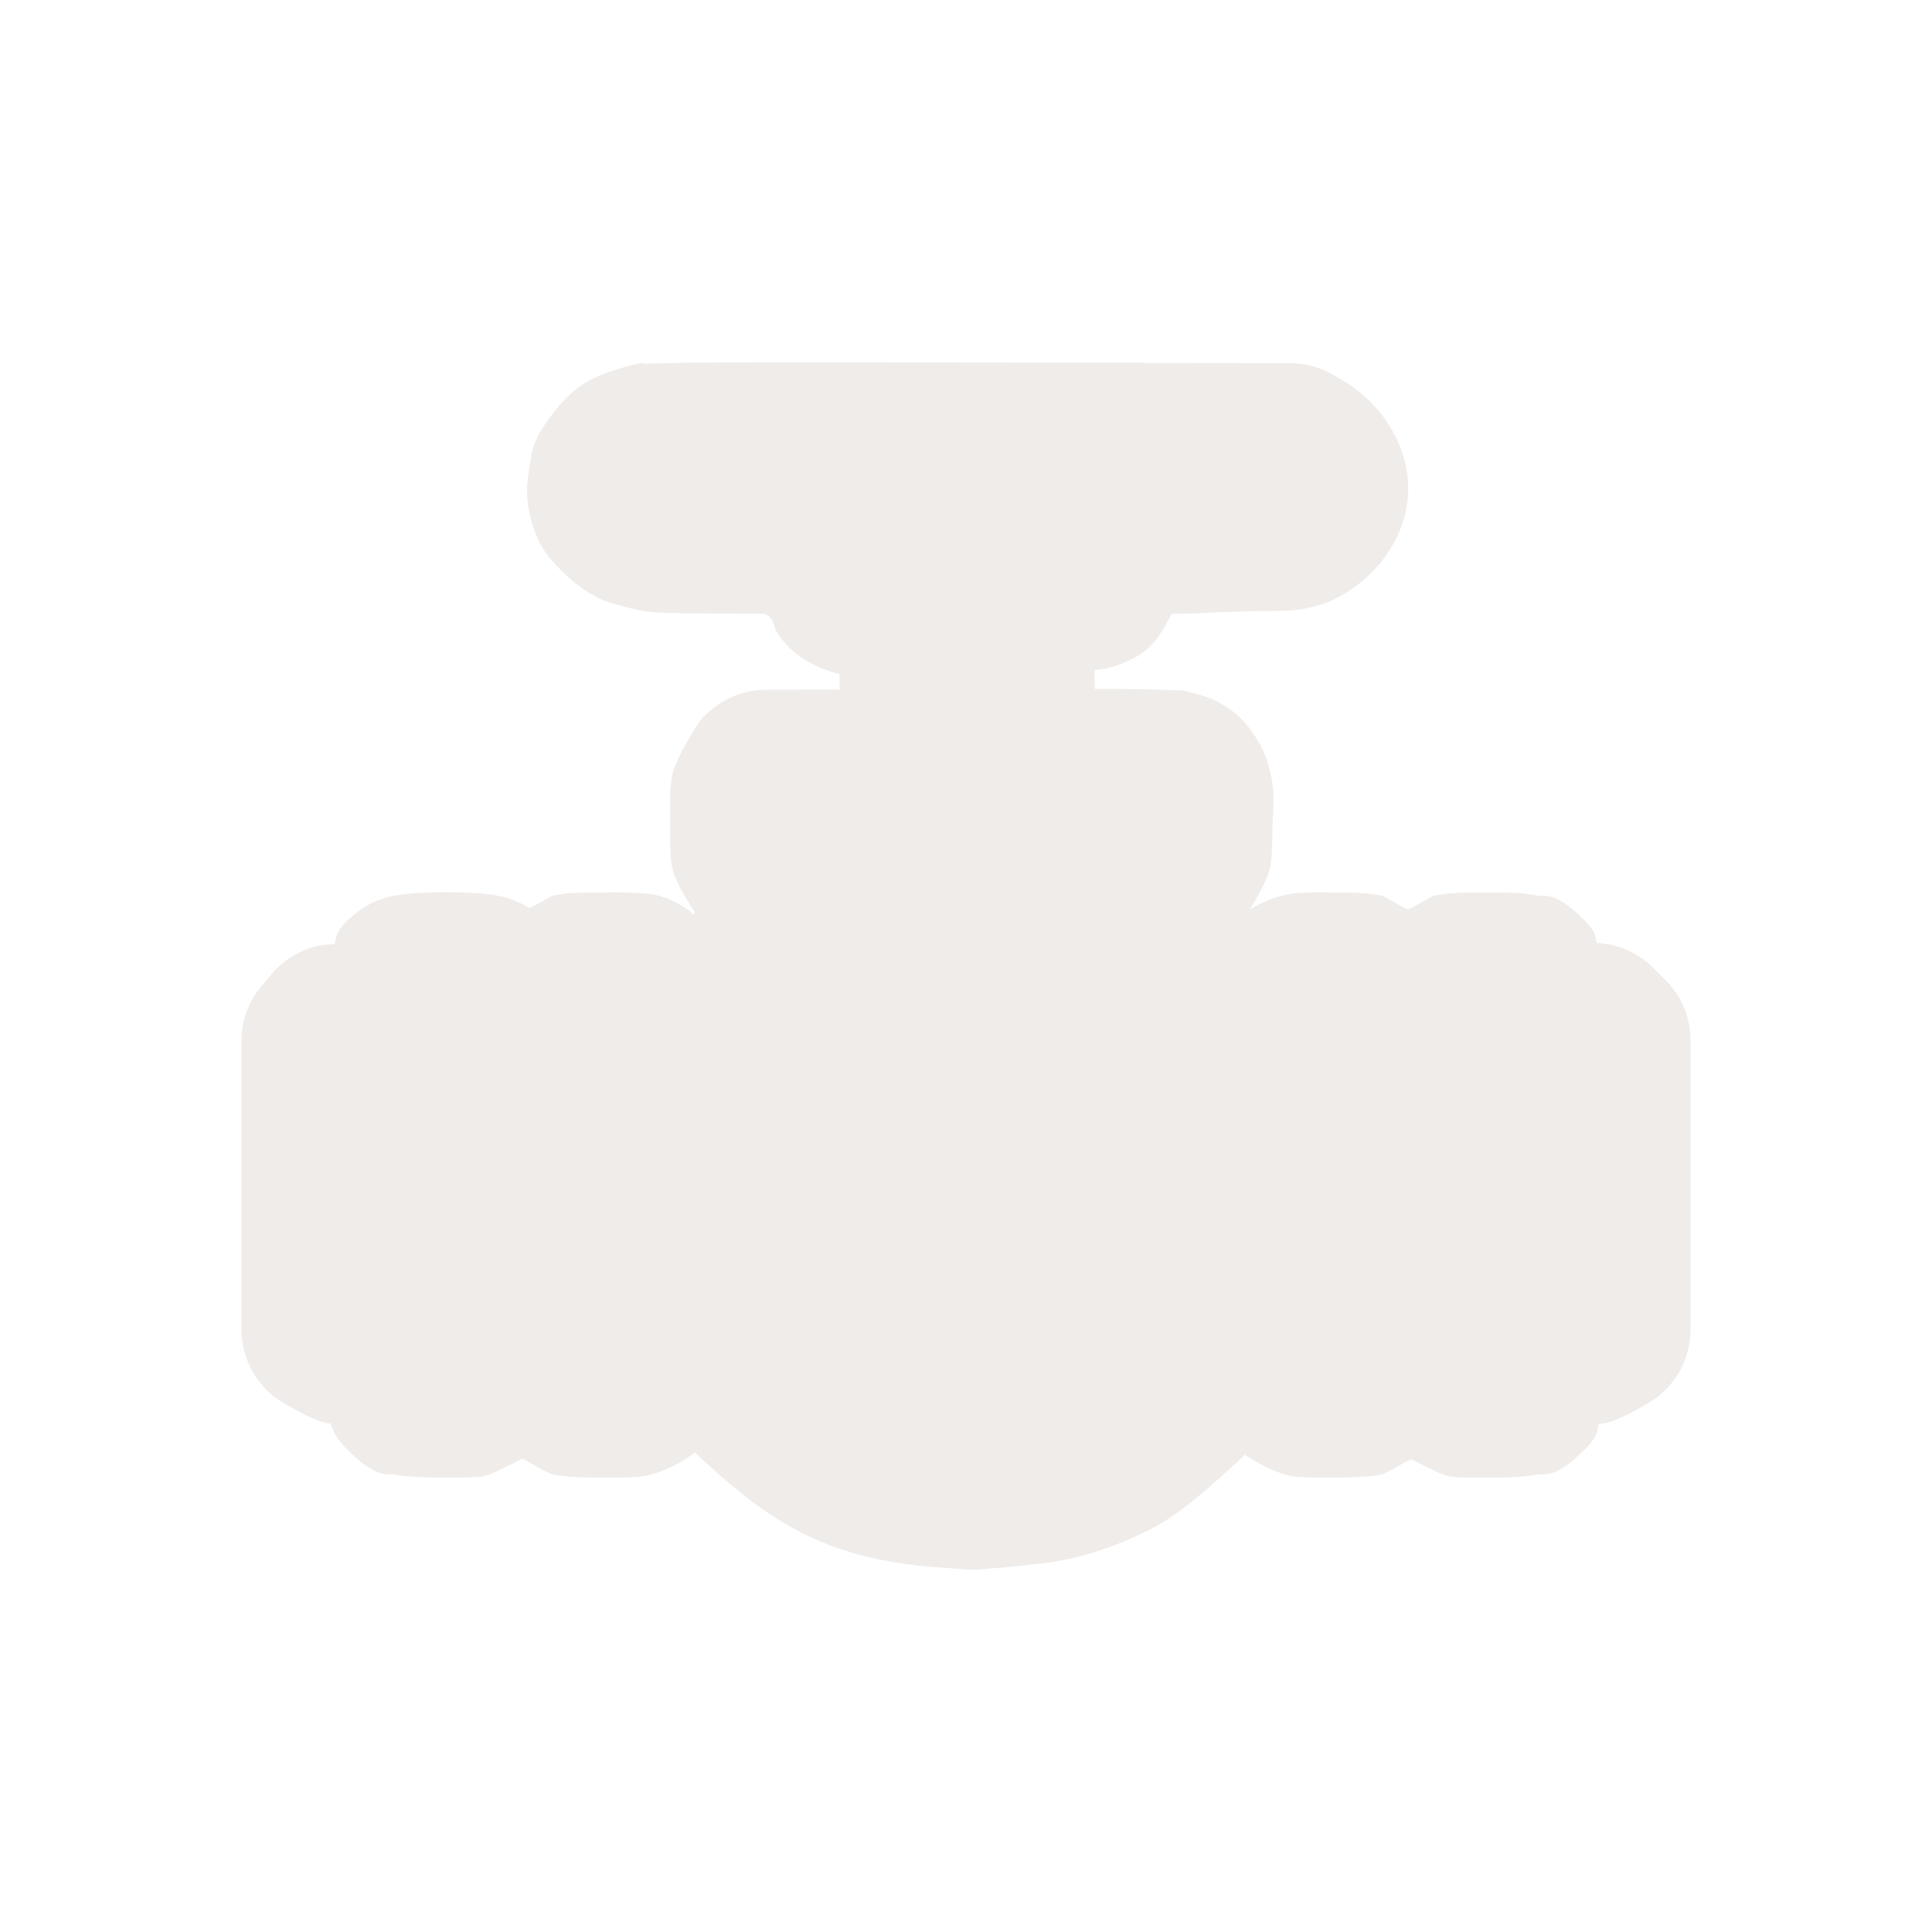 <svg width="16" height="16" viewBox="0 0 16 16" fill="none" xmlns="http://www.w3.org/2000/svg">
<path opacity="0.804" d="M5.984 3.002C5.77 3.003 5.616 3.005 5.504 3.008C5.448 3.009 5.403 3.01 5.362 3.013C5.32 3.015 5.35 2.989 5.155 3.045C4.871 3.127 4.739 3.211 4.556 3.454C4.399 3.661 4.402 3.766 4.383 3.883C4.365 4 4.348 4.105 4.396 4.293C4.457 4.537 4.556 4.629 4.648 4.724C4.74 4.818 4.838 4.894 4.972 4.961C5.015 4.982 5.271 5.063 5.424 5.071C5.577 5.08 5.777 5.08 6.189 5.082H6.316C6.316 5.082 6.395 5.08 6.418 5.206C6.546 5.445 6.793 5.541 6.953 5.583V5.711L6.343 5.712C6.166 5.713 5.996 5.78 5.867 5.9L5.82 5.943L5.818 5.945C5.795 5.966 5.584 6.289 5.563 6.439C5.543 6.589 5.551 6.651 5.551 6.804C5.551 6.956 5.545 7.023 5.563 7.166C5.579 7.282 5.692 7.46 5.756 7.558C5.748 7.565 5.742 7.567 5.734 7.575C5.724 7.567 5.729 7.556 5.718 7.548C5.498 7.389 5.341 7.399 5.249 7.394C5.157 7.389 5.091 7.391 5.008 7.391C4.897 7.391 4.813 7.391 4.729 7.397C4.687 7.4 4.648 7.404 4.585 7.416C4.553 7.422 4.445 7.499 4.382 7.52L4.38 7.519C4.346 7.497 4.318 7.482 4.294 7.472C4.247 7.45 4.217 7.442 4.191 7.434C4.139 7.42 4.108 7.415 4.081 7.411C4.027 7.403 3.99 7.4 3.948 7.397C3.866 7.392 3.78 7.389 3.693 7.389C3.606 7.389 3.522 7.392 3.44 7.397C3.399 7.4 3.361 7.403 3.307 7.411C3.28 7.415 3.249 7.42 3.197 7.434C3.171 7.442 3.141 7.45 3.094 7.472C3.07 7.482 3.042 7.497 3.008 7.519C2.973 7.54 2.883 7.617 2.883 7.617C2.77 7.729 2.79 7.76 2.772 7.816C2.76 7.817 2.747 7.818 2.736 7.82L2.77 7.818C2.736 7.82 2.666 7.828 2.656 7.829C2.499 7.859 2.357 7.942 2.254 8.063L2.21 8.114L2.166 8.166C2.059 8.292 2 8.453 2 8.618V9.816V11.014C2 11.203 2.078 11.385 2.214 11.516L2.25 11.552L2.254 11.554C2.289 11.587 2.58 11.769 2.725 11.789C2.73 11.79 2.733 11.788 2.739 11.789C2.758 11.843 2.762 11.89 2.883 12.011C3.126 12.253 3.208 12.2 3.271 12.212C3.333 12.224 3.373 12.226 3.415 12.229C3.498 12.235 3.58 12.237 3.687 12.237C3.81 12.237 3.887 12.238 3.986 12.229C4.052 12.223 4.198 12.143 4.327 12.079C4.425 12.133 4.541 12.204 4.582 12.212C4.645 12.224 4.685 12.226 4.726 12.229C4.809 12.235 4.891 12.237 4.998 12.237C5.121 12.237 5.198 12.238 5.297 12.229C5.386 12.221 5.581 12.166 5.754 12.028C6.127 12.377 6.368 12.559 6.67 12.709C7.018 12.882 7.407 12.959 7.839 12.985C7.891 12.989 7.99 12.998 7.922 12.99C8.086 13.009 8.097 12.996 8.167 12.992C8.238 12.987 8.315 12.981 8.394 12.973C8.554 12.957 8.689 12.945 8.847 12.911C9.077 12.86 9.291 12.783 9.513 12.672C9.759 12.549 10.003 12.333 10.31 12.048C10.469 12.155 10.643 12.222 10.723 12.229C10.822 12.238 10.899 12.237 11.022 12.237C11.129 12.237 11.211 12.235 11.294 12.229C11.336 12.226 11.376 12.224 11.438 12.212C11.478 12.204 11.593 12.131 11.684 12.084C11.809 12.143 11.95 12.223 12.014 12.229C12.113 12.238 12.19 12.237 12.313 12.237C12.42 12.237 12.502 12.235 12.585 12.229C12.627 12.226 12.667 12.224 12.729 12.212C12.792 12.2 12.874 12.253 13.117 12.011C13.244 11.885 13.225 11.849 13.239 11.791C13.253 11.789 13.26 11.791 13.275 11.789C13.42 11.769 13.711 11.587 13.746 11.554L13.786 11.516C13.922 11.385 14 11.203 14 11.014V9.813V8.614C14 8.428 13.926 8.25 13.795 8.119L13.742 8.066L13.689 8.013C13.565 7.89 13.4 7.818 13.225 7.81C13.206 7.754 13.227 7.726 13.117 7.617C12.872 7.372 12.79 7.428 12.728 7.416C12.665 7.404 12.625 7.4 12.584 7.397C12.5 7.391 12.416 7.391 12.307 7.391C12.197 7.391 12.113 7.391 12.03 7.397C11.988 7.4 11.948 7.404 11.886 7.416C11.85 7.422 11.737 7.499 11.66 7.531C11.584 7.499 11.469 7.422 11.434 7.416C11.371 7.404 11.331 7.4 11.29 7.397C11.206 7.391 11.122 7.391 11.011 7.391C10.928 7.391 10.862 7.389 10.77 7.394C10.687 7.399 10.534 7.421 10.349 7.534C10.43 7.403 10.513 7.244 10.523 7.161C10.536 7.053 10.536 6.974 10.538 6.84C10.542 6.662 10.572 6.563 10.496 6.308C10.458 6.181 10.347 5.995 10.21 5.892C10.073 5.788 9.967 5.764 9.912 5.748C9.748 5.701 9.76 5.72 9.725 5.717C9.689 5.715 9.654 5.714 9.612 5.712C9.529 5.71 9.42 5.707 9.277 5.706C9.23 5.706 9.12 5.706 9.066 5.706V5.636C9.062 5.508 9.066 5.6 9.066 5.549C9.152 5.528 9.113 5.562 9.293 5.494C9.55 5.399 9.617 5.241 9.704 5.082H9.831C9.841 5.082 9.852 5.082 9.862 5.081C10.248 5.061 10.434 5.06 10.554 5.059C10.614 5.058 10.659 5.059 10.739 5.051C10.819 5.043 10.953 5.008 11.028 4.973C11.344 4.827 11.633 4.507 11.66 4.103C11.687 3.699 11.431 3.334 11.128 3.156L11.044 3.106C10.936 3.042 10.814 3.009 10.689 3.008L8.056 3.002C7.076 3 6.413 2.999 5.984 3.002Z" fill="#EBE7E4"/>
</svg>
